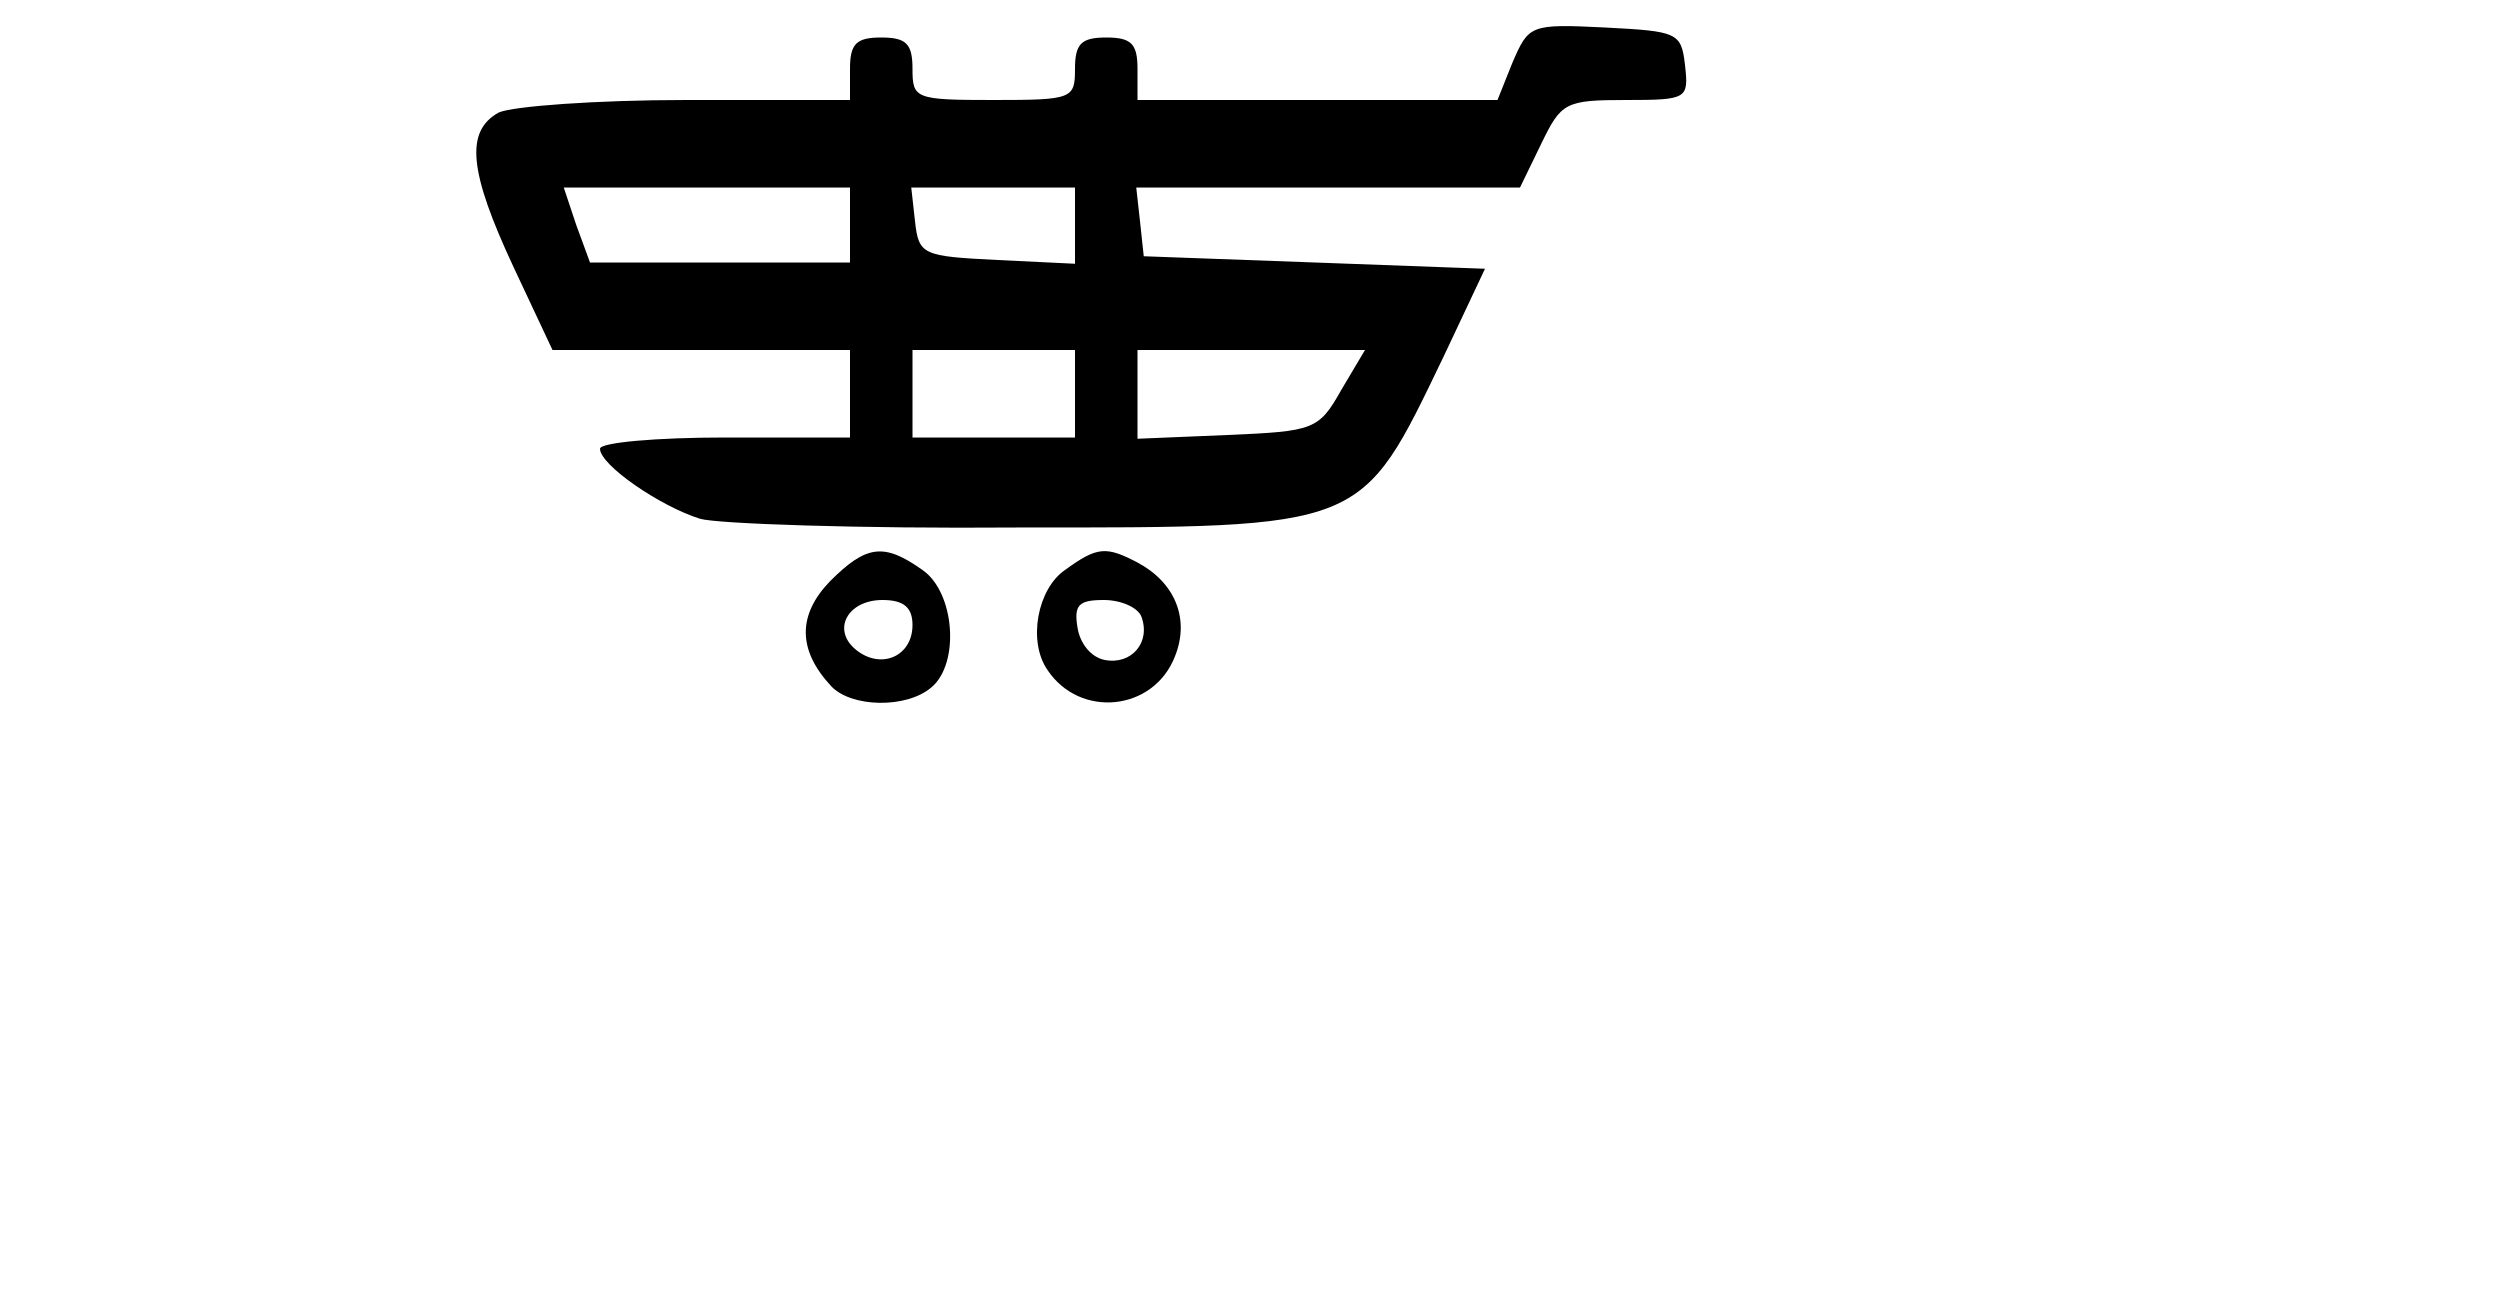 <?xml version="1.0" standalone="no"?>
<!DOCTYPE svg PUBLIC "-//W3C//DTD SVG 20010904//EN"
 "http://www.w3.org/TR/2001/REC-SVG-20010904/DTD/svg10.dtd">
<svg version="1.0" xmlns="http://www.w3.org/2000/svg"
 width="200pt" height="104pt" viewBox="0 0 200 104"
 preserveAspectRatio="xMidYMid meet">

<g transform="translate(0,104) scale(0.1,-0.1)"
fill="#000000" stroke="none">
<path d="M1210 990 l-12 -30 -144 0 -144 0 0 25 c0 20 -5 25 -25 25 -20 0 -25
-5 -25 -25 0 -24 -2 -25 -65 -25 -63 0 -65 1 -65 25 0 20 -5 25 -25 25 -20 0
-25 -5 -25 -25 l0 -25 -131 0 c-72 0 -139 -5 -150 -10 -27 -15 -24 -47 12
-124 l31 -66 119 0 119 0 0 -35 0 -35 -100 0 c-55 0 -100 -4 -100 -9 0 -13 48
-46 80 -56 13 -4 127 -8 253 -7 281 0 275 -2 342 137 l33 70 -136 5 -137 5 -3
28 -3 27 153 0 154 0 17 35 c16 33 19 35 68 35 49 0 50 1 47 28 -3 26 -6 27
-64 30 -60 3 -61 2 -74 -28z m-530 -130 l0 -30 -104 0 -104 0 -11 30 -10 30
115 0 114 0 0 -30z m180 0 l0 -31 -62 3 c-60 3 -63 4 -66 31 l-3 27 65 0 66 0
0 -30z m0 -135 l0 -35 -65 0 -65 0 0 35 0 35 65 0 65 0 0 -35z m213 3 c-18
-32 -22 -33 -91 -36 l-72 -3 0 36 0 35 91 0 91 0 -19 -32z"/>
<path d="M664 575 c-26 -27 -26 -55 1 -84 16 -17 60 -18 80 -1 23 19 19 76 -7
94 -31 22 -45 20 -74 -9z m66 -35 c0 -25 -25 -36 -45 -20 -20 16 -7 40 21 40
17 0 24 -6 24 -20z"/>
<path d="M852 584 c-22 -15 -30 -57 -14 -80 26 -39 85 -33 102 11 12 30 0 59
-30 75 -25 13 -32 13 -58 -6z m61 -37 c8 -21 -8 -39 -29 -35 -11 2 -20 13 -22
26 -3 18 1 22 21 22 14 0 27 -6 30 -13z"/>
</g>
</svg>

